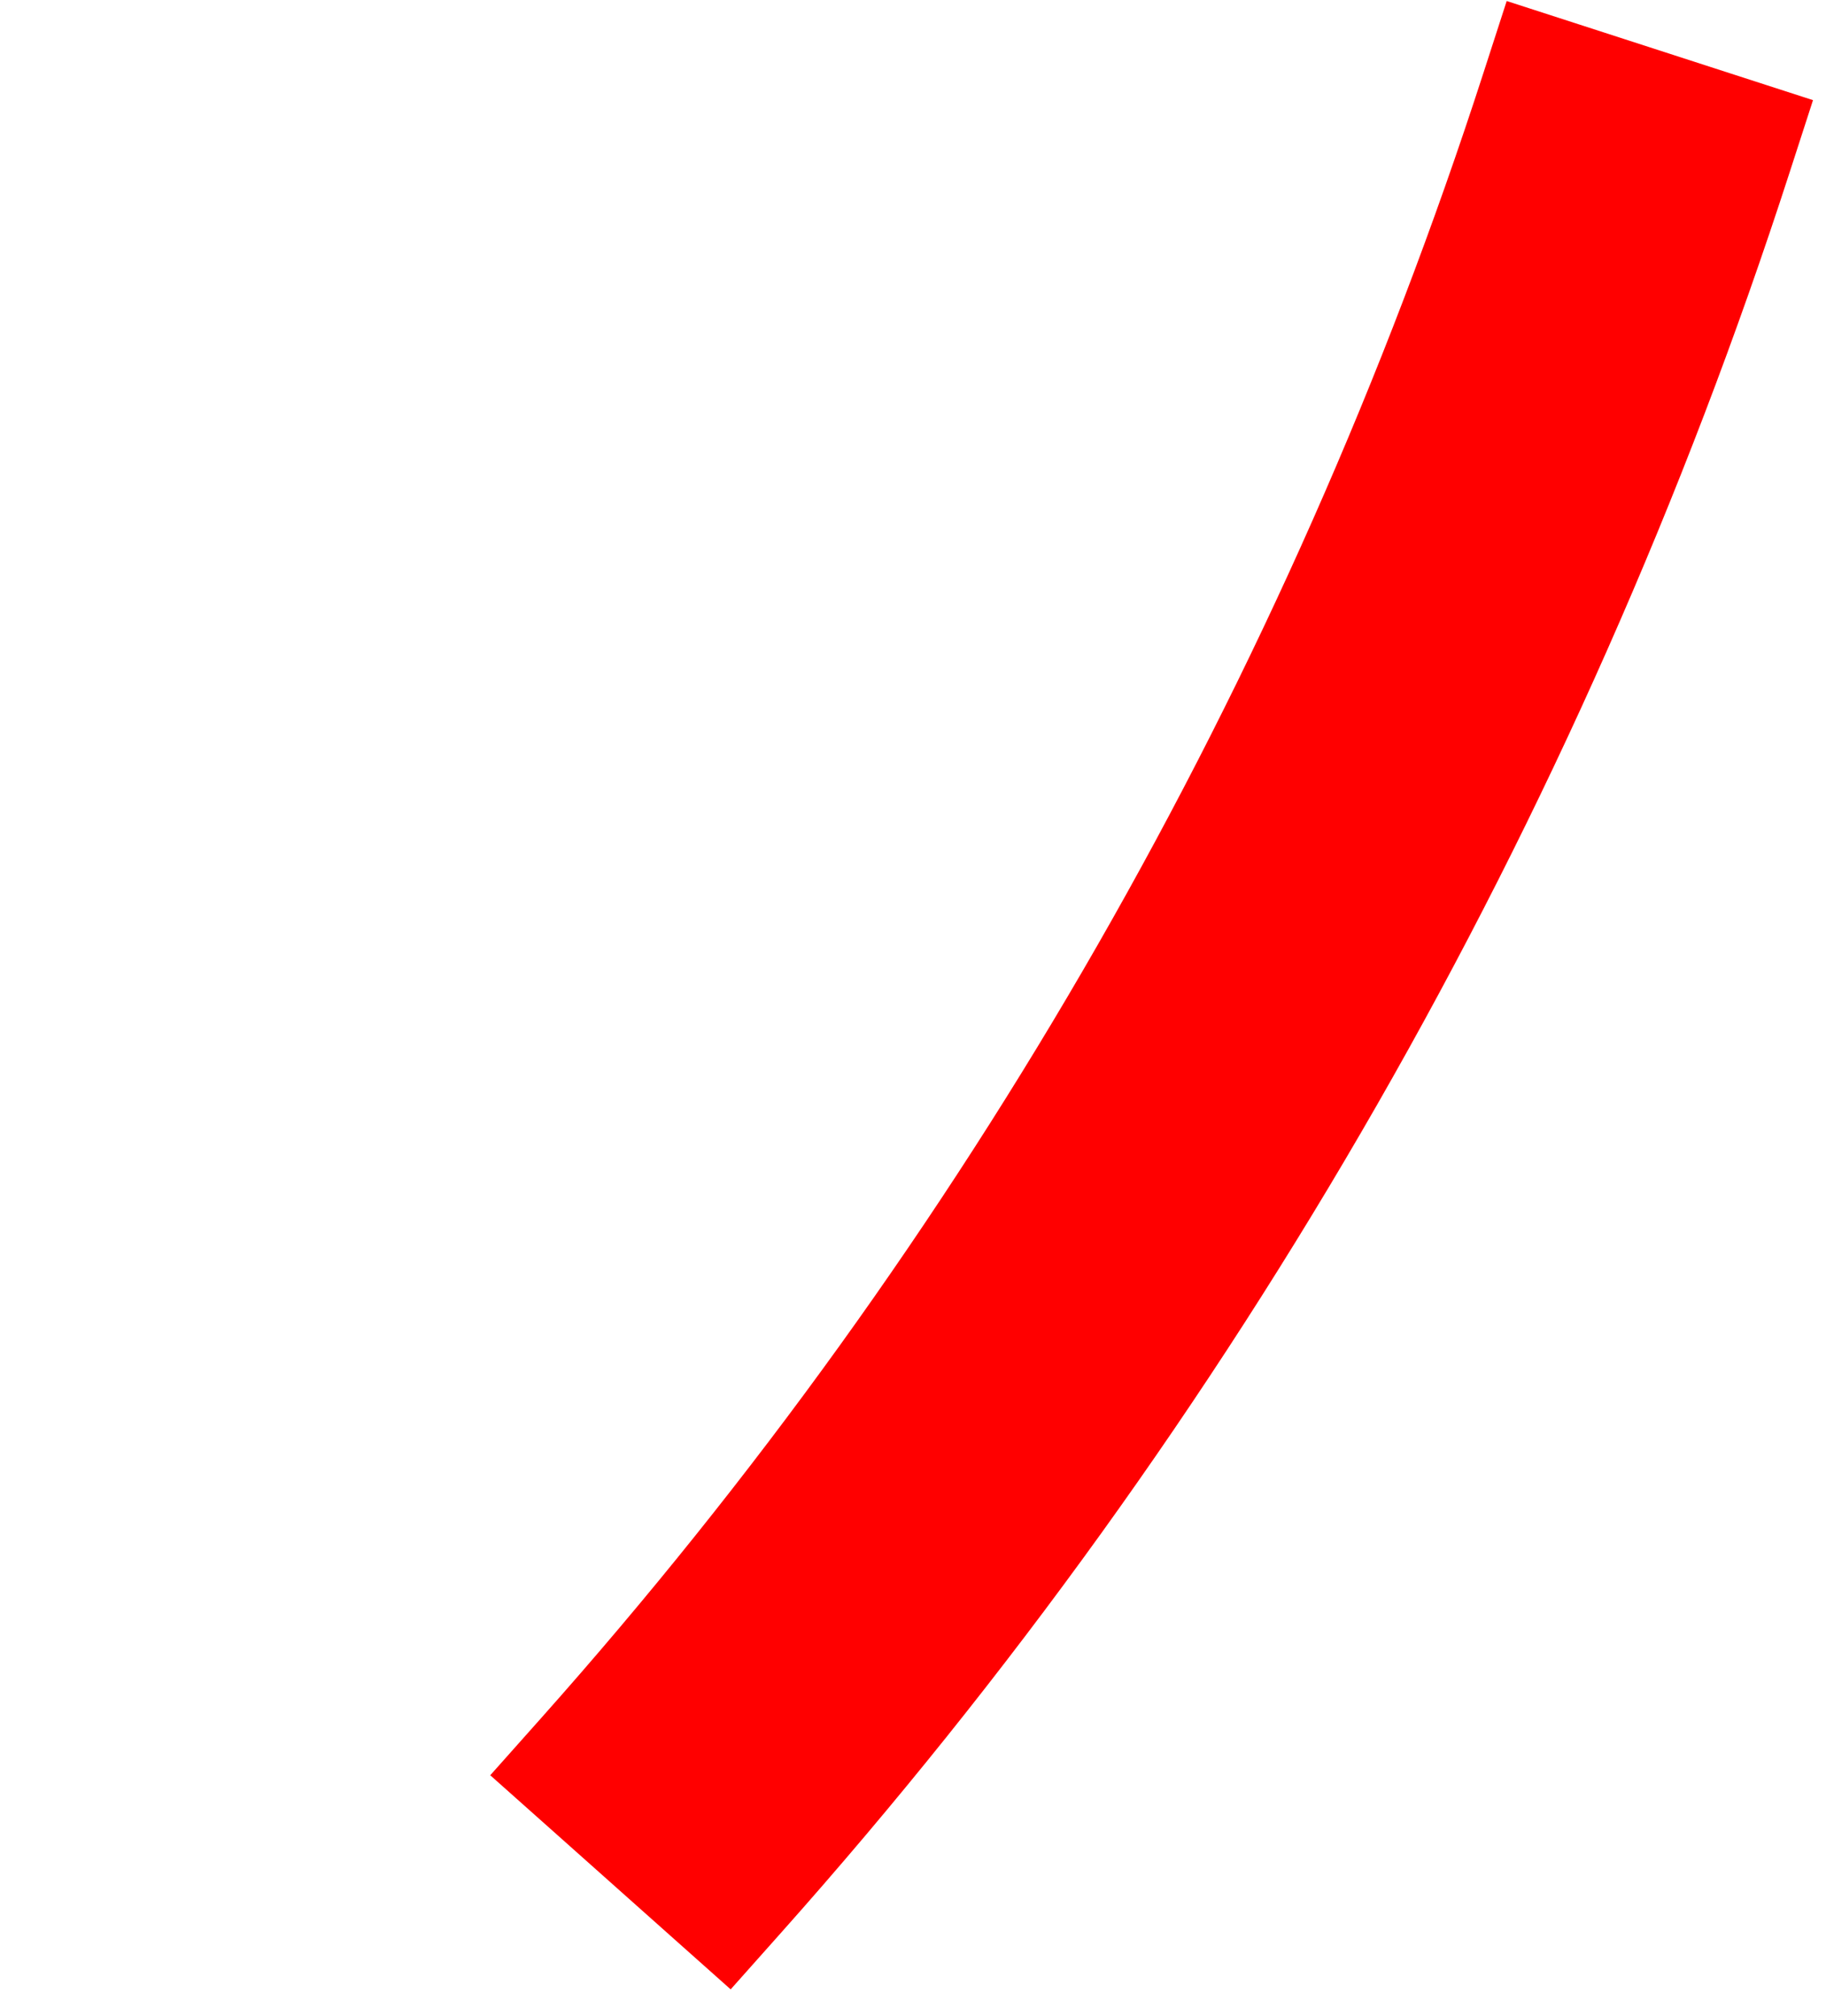 <svg width="48" height="53" viewBox="0 0 48 53" fill="none" xmlns="http://www.w3.org/2000/svg">
<path d="M46.091 4.227L46.399 3.276L45.447 2.968L41.202 1.594L40.25 1.286L39.942 2.238C34.731 18.345 26.224 33.192 14.964 45.835L14.299 46.582L15.046 47.247L18.378 50.215L19.125 50.88L19.79 50.133C31.646 36.821 40.603 21.188 46.091 4.227Z" fill="red" stroke="red" stroke-width="2"/>
</svg>
